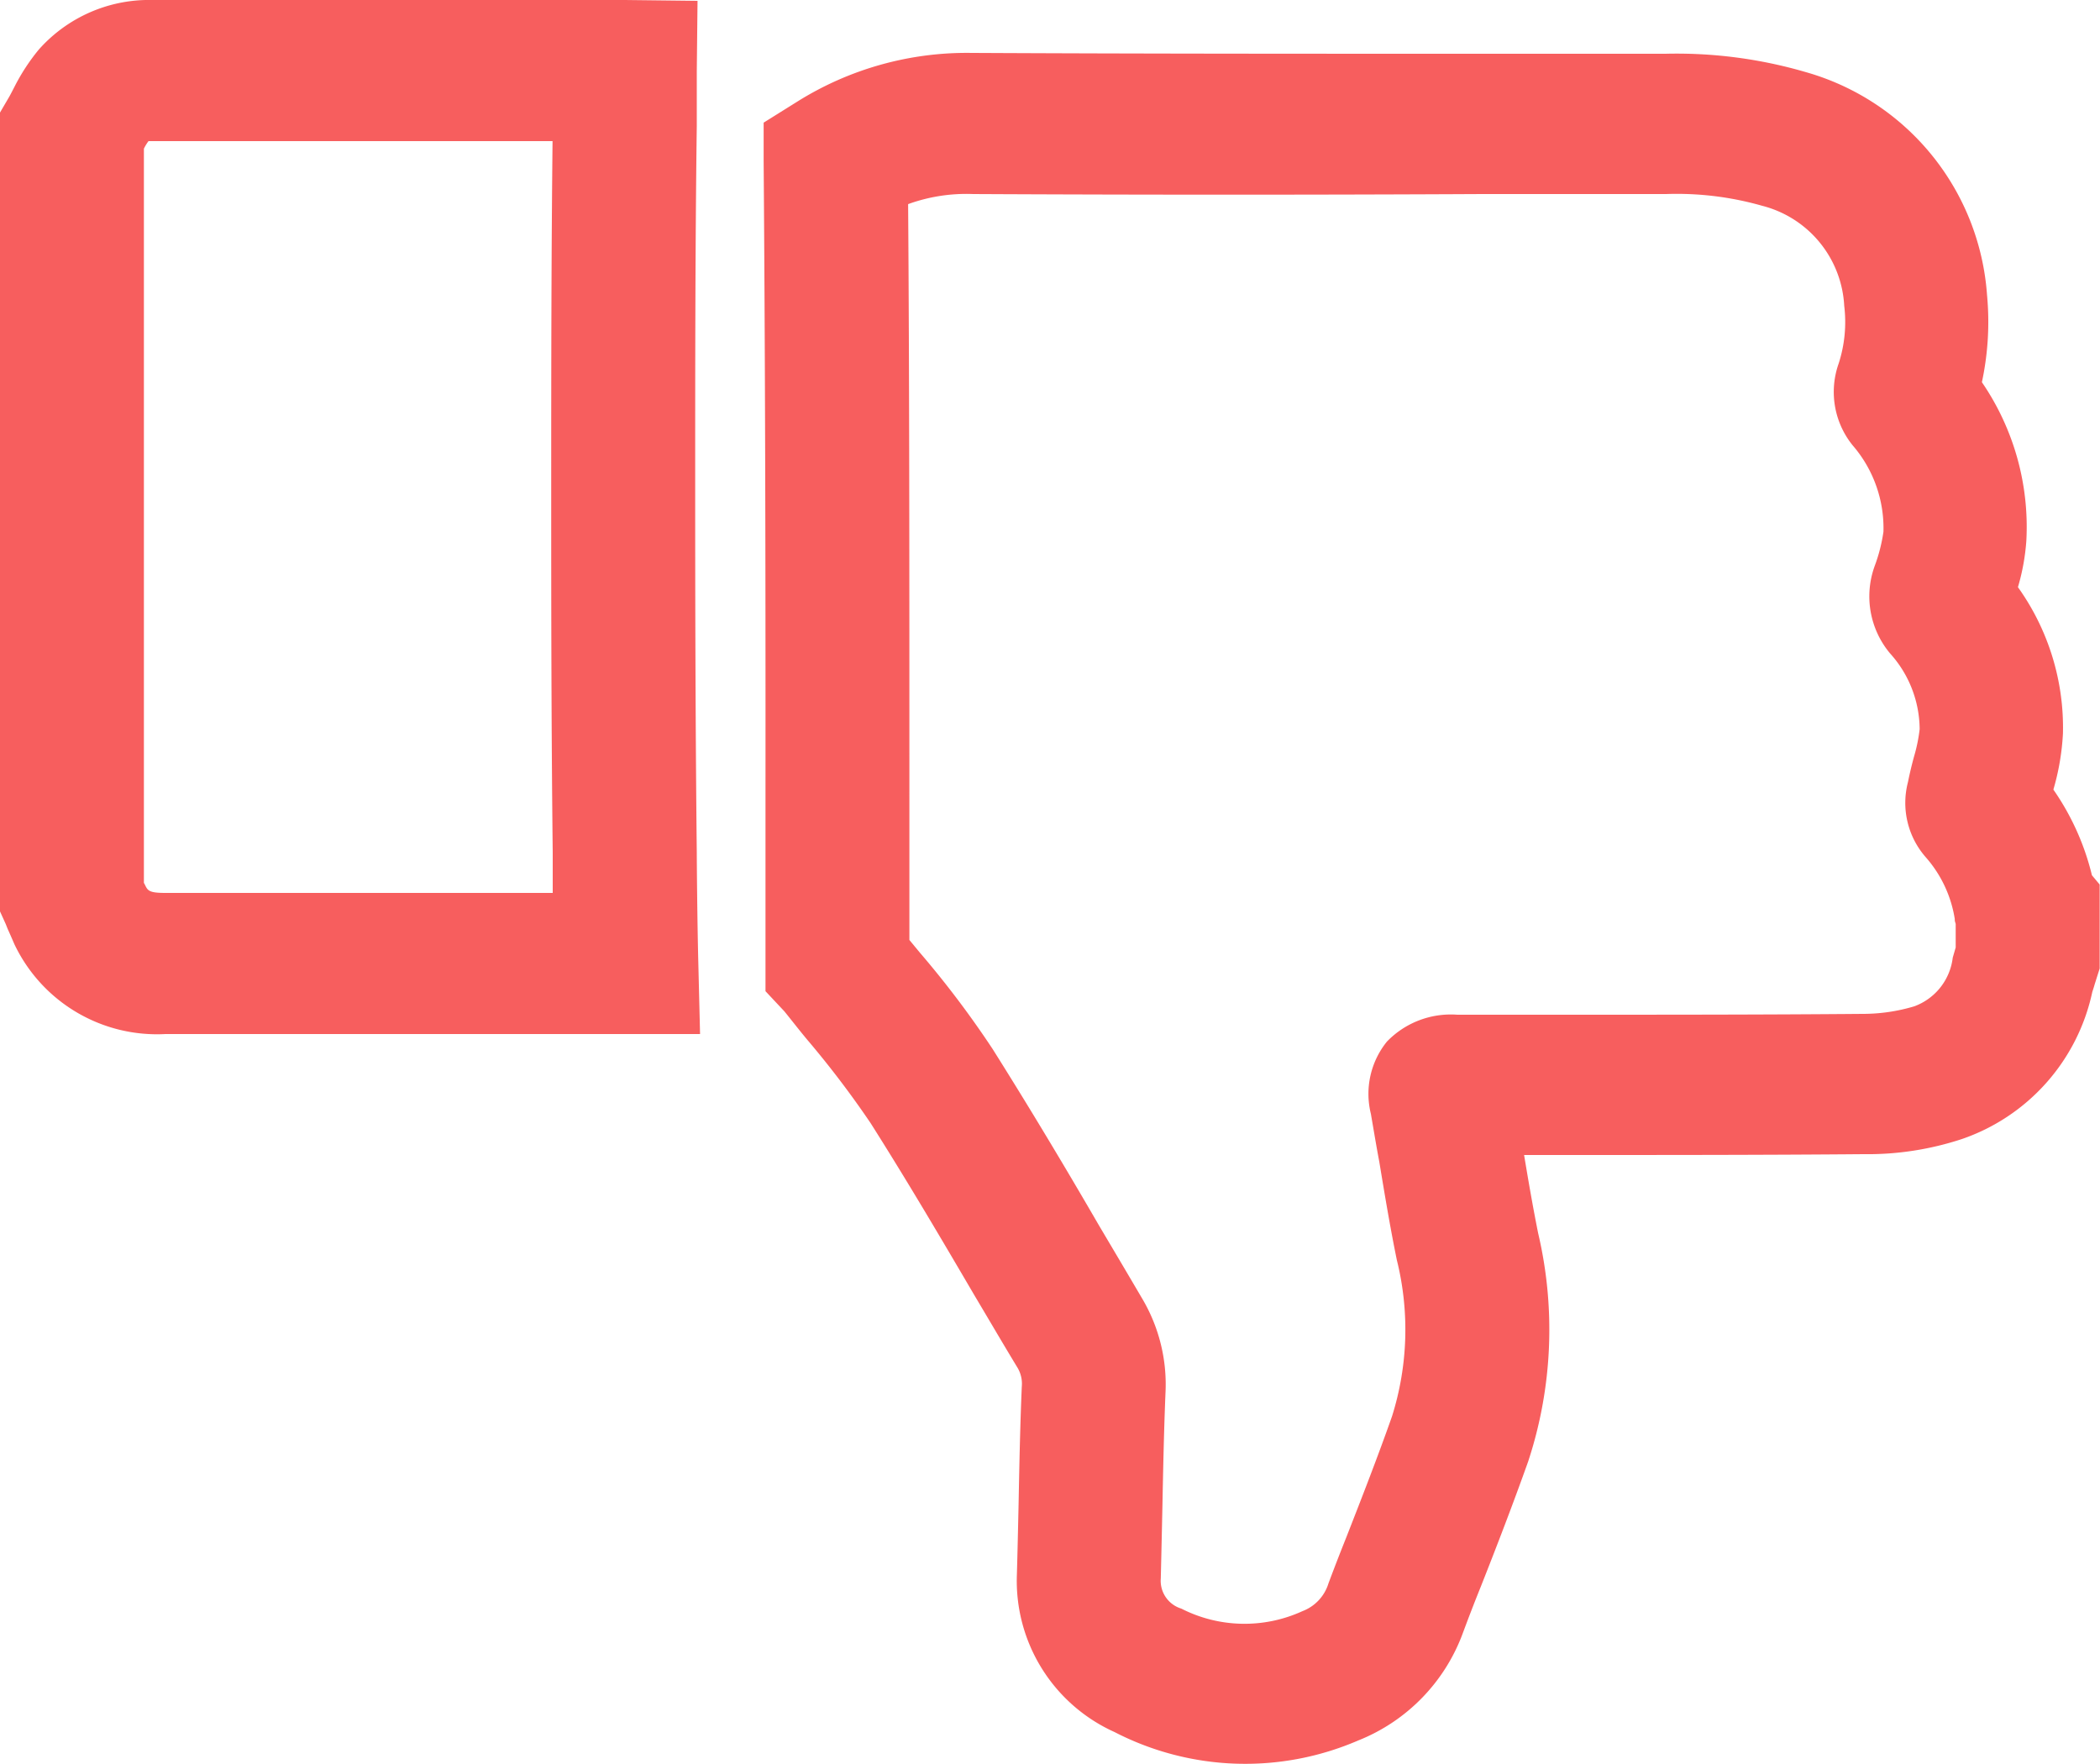 <svg xmlns="http://www.w3.org/2000/svg" width="25" height="21" viewBox="0 0 25 21">
<defs>
    <style>
      .cls-1 {
        fill: #f75e5e;
        fill-rule: evenodd;
      }
    </style>
  </defs>
  <path id="thumbs_down_article" class="cls-1" d="M697.906,4063h-3.087a1.755,1.755,0,0,0-1.357.59,2.4,2.4,0,0,0-.293.45c-0.021.04-.041,0.08-0.058,0.11l-0.111.19v9.51l0.068,0.15,0.024,0.06c0.023,0.05.049,0.11,0.079,0.18a1.88,1.88,0,0,0,1.8,1.07h6.363l-0.021-.86c-0.012-.48-0.018-1.19-0.018-1.3h0c-0.017-1.58-.019-3.14-0.019-4.33,0-1.41,0-2.88.019-4.32v-0.13c0-.12,0-0.31,0-0.52l0.009-.84-0.864-.01h-2.54Zm-3.138,1.68h4.81c-0.015,1.38-.016,2.79-0.016,4.14,0,1.18,0,2.74.018,4.33h0v0.01h0v0.11c0,0.08,0,.2,0,0.34v0.02h-4.612c-0.2,0-.21-0.03-0.244-0.1l-0.011-.02v-8.74A0.541,0.541,0,0,1,694.768,4064.68Zm9.8-1.05a3.8,3.8,0,0,0-2.077.58l-0.4.25,0,0.46c0.017,2.2.024,4.61,0.022,7.56v2.32l0.225,0.24c0.089,0.11.182,0.23,0.274,0.34a11.47,11.47,0,0,1,.752.99c0.425,0.67.838,1.37,1.236,2.05,0.167,0.28.342,0.58,0.512,0.86a0.373,0.373,0,0,1,.052.23c-0.02.47-.029,0.94-0.038,1.4-0.006.27-.012,0.55-0.02,0.83a1.974,1.974,0,0,0,1.163,1.88,3.391,3.391,0,0,0,2.9.1,2.189,2.189,0,0,0,1.25-1.29q0.1-.27.209-0.54c0.19-.48.386-0.99,0.564-1.49a5.016,5.016,0,0,0,.119-2.72c-0.062-.31-0.114-0.61-0.167-0.93h0.5c1.16,0,2.359,0,3.54-.01a3.58,3.58,0,0,0,1.172-.18,2.376,2.376,0,0,0,1.552-1.75c0.006-.02.017-0.05,0.028-0.09l0.022-.07,0.038-.12v-1l-0.092-.11a3.035,3.035,0,0,0-.459-1.02,2.918,2.918,0,0,0,.114-0.67,2.875,2.875,0,0,0-.536-1.74,2.6,2.6,0,0,0,.1-0.55,3.049,3.049,0,0,0-.529-1.89,3.42,3.42,0,0,0,.061-1.04,2.975,2.975,0,0,0-2.152-2.65,5.475,5.475,0,0,0-1.678-.22h-2.188c-1.985,0-4.037,0-6.054-.01h-0.024Zm-0.757,1.8a2.036,2.036,0,0,1,.773-0.12c2.023,0.01,4.077.01,6.065,0h2.186a3.706,3.706,0,0,1,1.144.14,1.3,1.3,0,0,1,.976,1.19,1.6,1.6,0,0,1-.067.69,1.012,1.012,0,0,0,.166.97,1.508,1.508,0,0,1,.368,1.03,1.965,1.965,0,0,1-.105.41,1.057,1.057,0,0,0,.185,1.04,1.358,1.358,0,0,1,.351.9,1.912,1.912,0,0,1-.065.32c-0.025.09-.052,0.2-0.074,0.31a0.981,0.981,0,0,0,.216.9,1.454,1.454,0,0,1,.341.73l0,0.01c0,0.02.007,0.03,0.011,0.05v0.28c-0.012.04-.023,0.08-0.035,0.12h0a0.706,0.706,0,0,1-.458.58,2.136,2.136,0,0,1-.616.09c-1.172.01-2.369,0.01-3.525,0.01h-1.3a1.057,1.057,0,0,0-.837.32,0.989,0.989,0,0,0-.191.86c0.033,0.19.064,0.38,0.1,0.57,0.063,0.38.129,0.78,0.209,1.17a3.435,3.435,0,0,1-.057,1.86c-0.169.48-.36,0.97-0.544,1.44-0.072.18-.142,0.36-0.213,0.55a0.514,0.514,0,0,1-.309.33,1.656,1.656,0,0,1-1.443-.03,0.346,0.346,0,0,1-.244-0.36q0.01-.42.019-0.84c0.009-.45.018-0.91,0.037-1.37a2.006,2.006,0,0,0-.283-1.13c-0.17-.29-0.342-0.58-0.508-0.86-0.4-.69-0.825-1.4-1.266-2.1a11.524,11.524,0,0,0-.868-1.15l-0.124-.15v-1.71c0-2.73,0-4.99-.015-7.05h0Zm12.616,1.87h0Zm0.42,2.44h0Z" transform="translate(-693 -4063)"/>
</svg>

